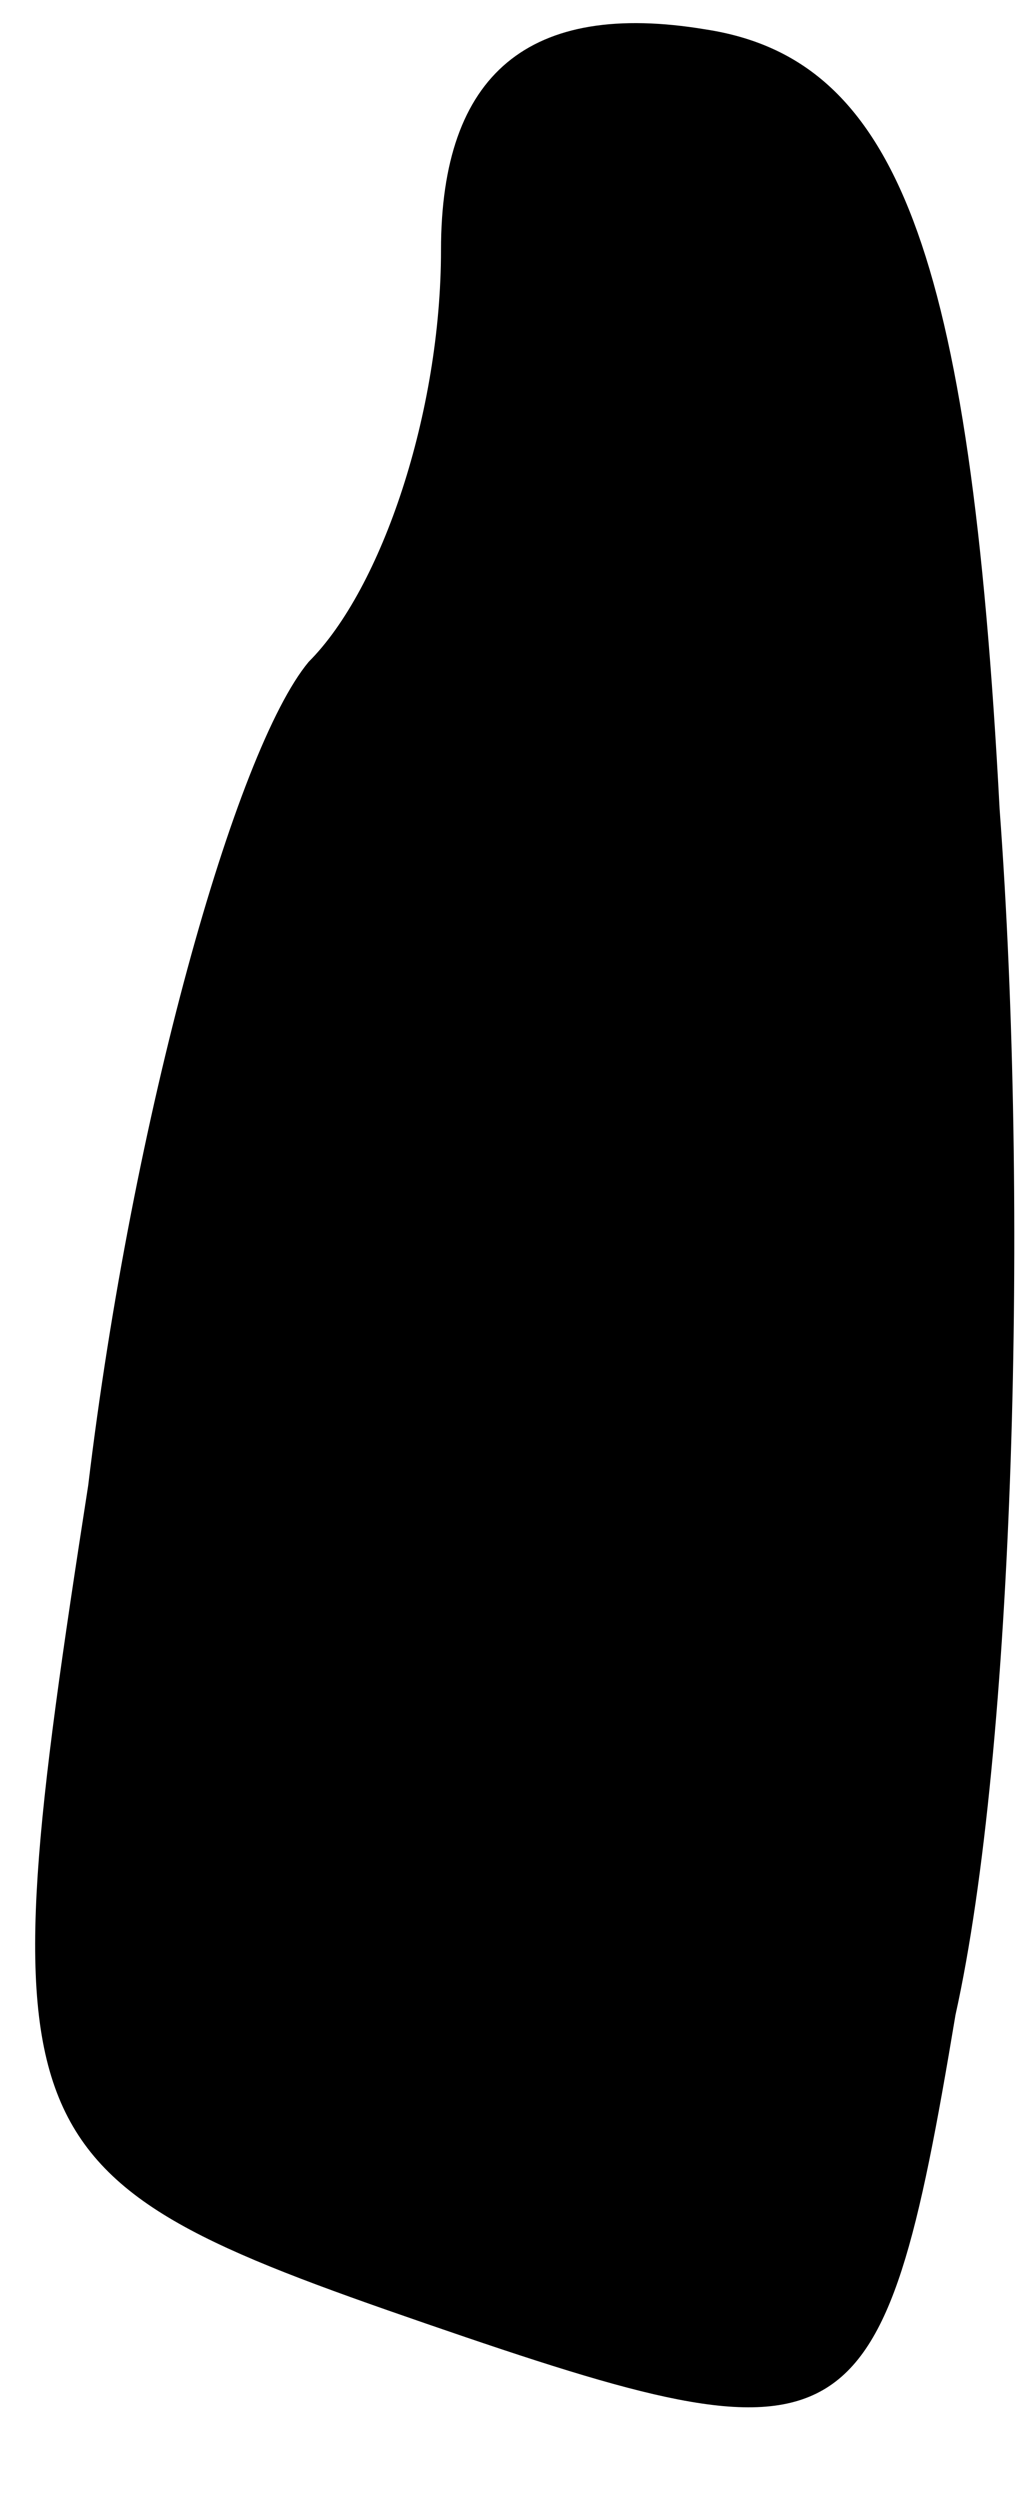 <?xml version="1.0" standalone="no"?>
<!DOCTYPE svg PUBLIC "-//W3C//DTD SVG 20010904//EN"
 "http://www.w3.org/TR/2001/REC-SVG-20010904/DTD/svg10.dtd">
<svg version="1.0" xmlns="http://www.w3.org/2000/svg"
 width="7pt" height="17pt" viewBox="0 0 7 17"
 preserveAspectRatio="xMidYMid meet">
<g transform="translate(0,17) scale(0.1,-0.1)"
fill="#000000" stroke="none">
<path fill="#000000" stroke="none" d="M30 153 c0 -11 -4 -23 -9 -28 -5 -6
-12 -31 -15 -56 -7 -45 -6 -47 23 -57 29 -10 31 -9 36 21 4 18 5 55 3 82 -2
38 -7 51 -20 53 -12 2 -18 -3 -18 -15z"/>
</g>
</svg>
